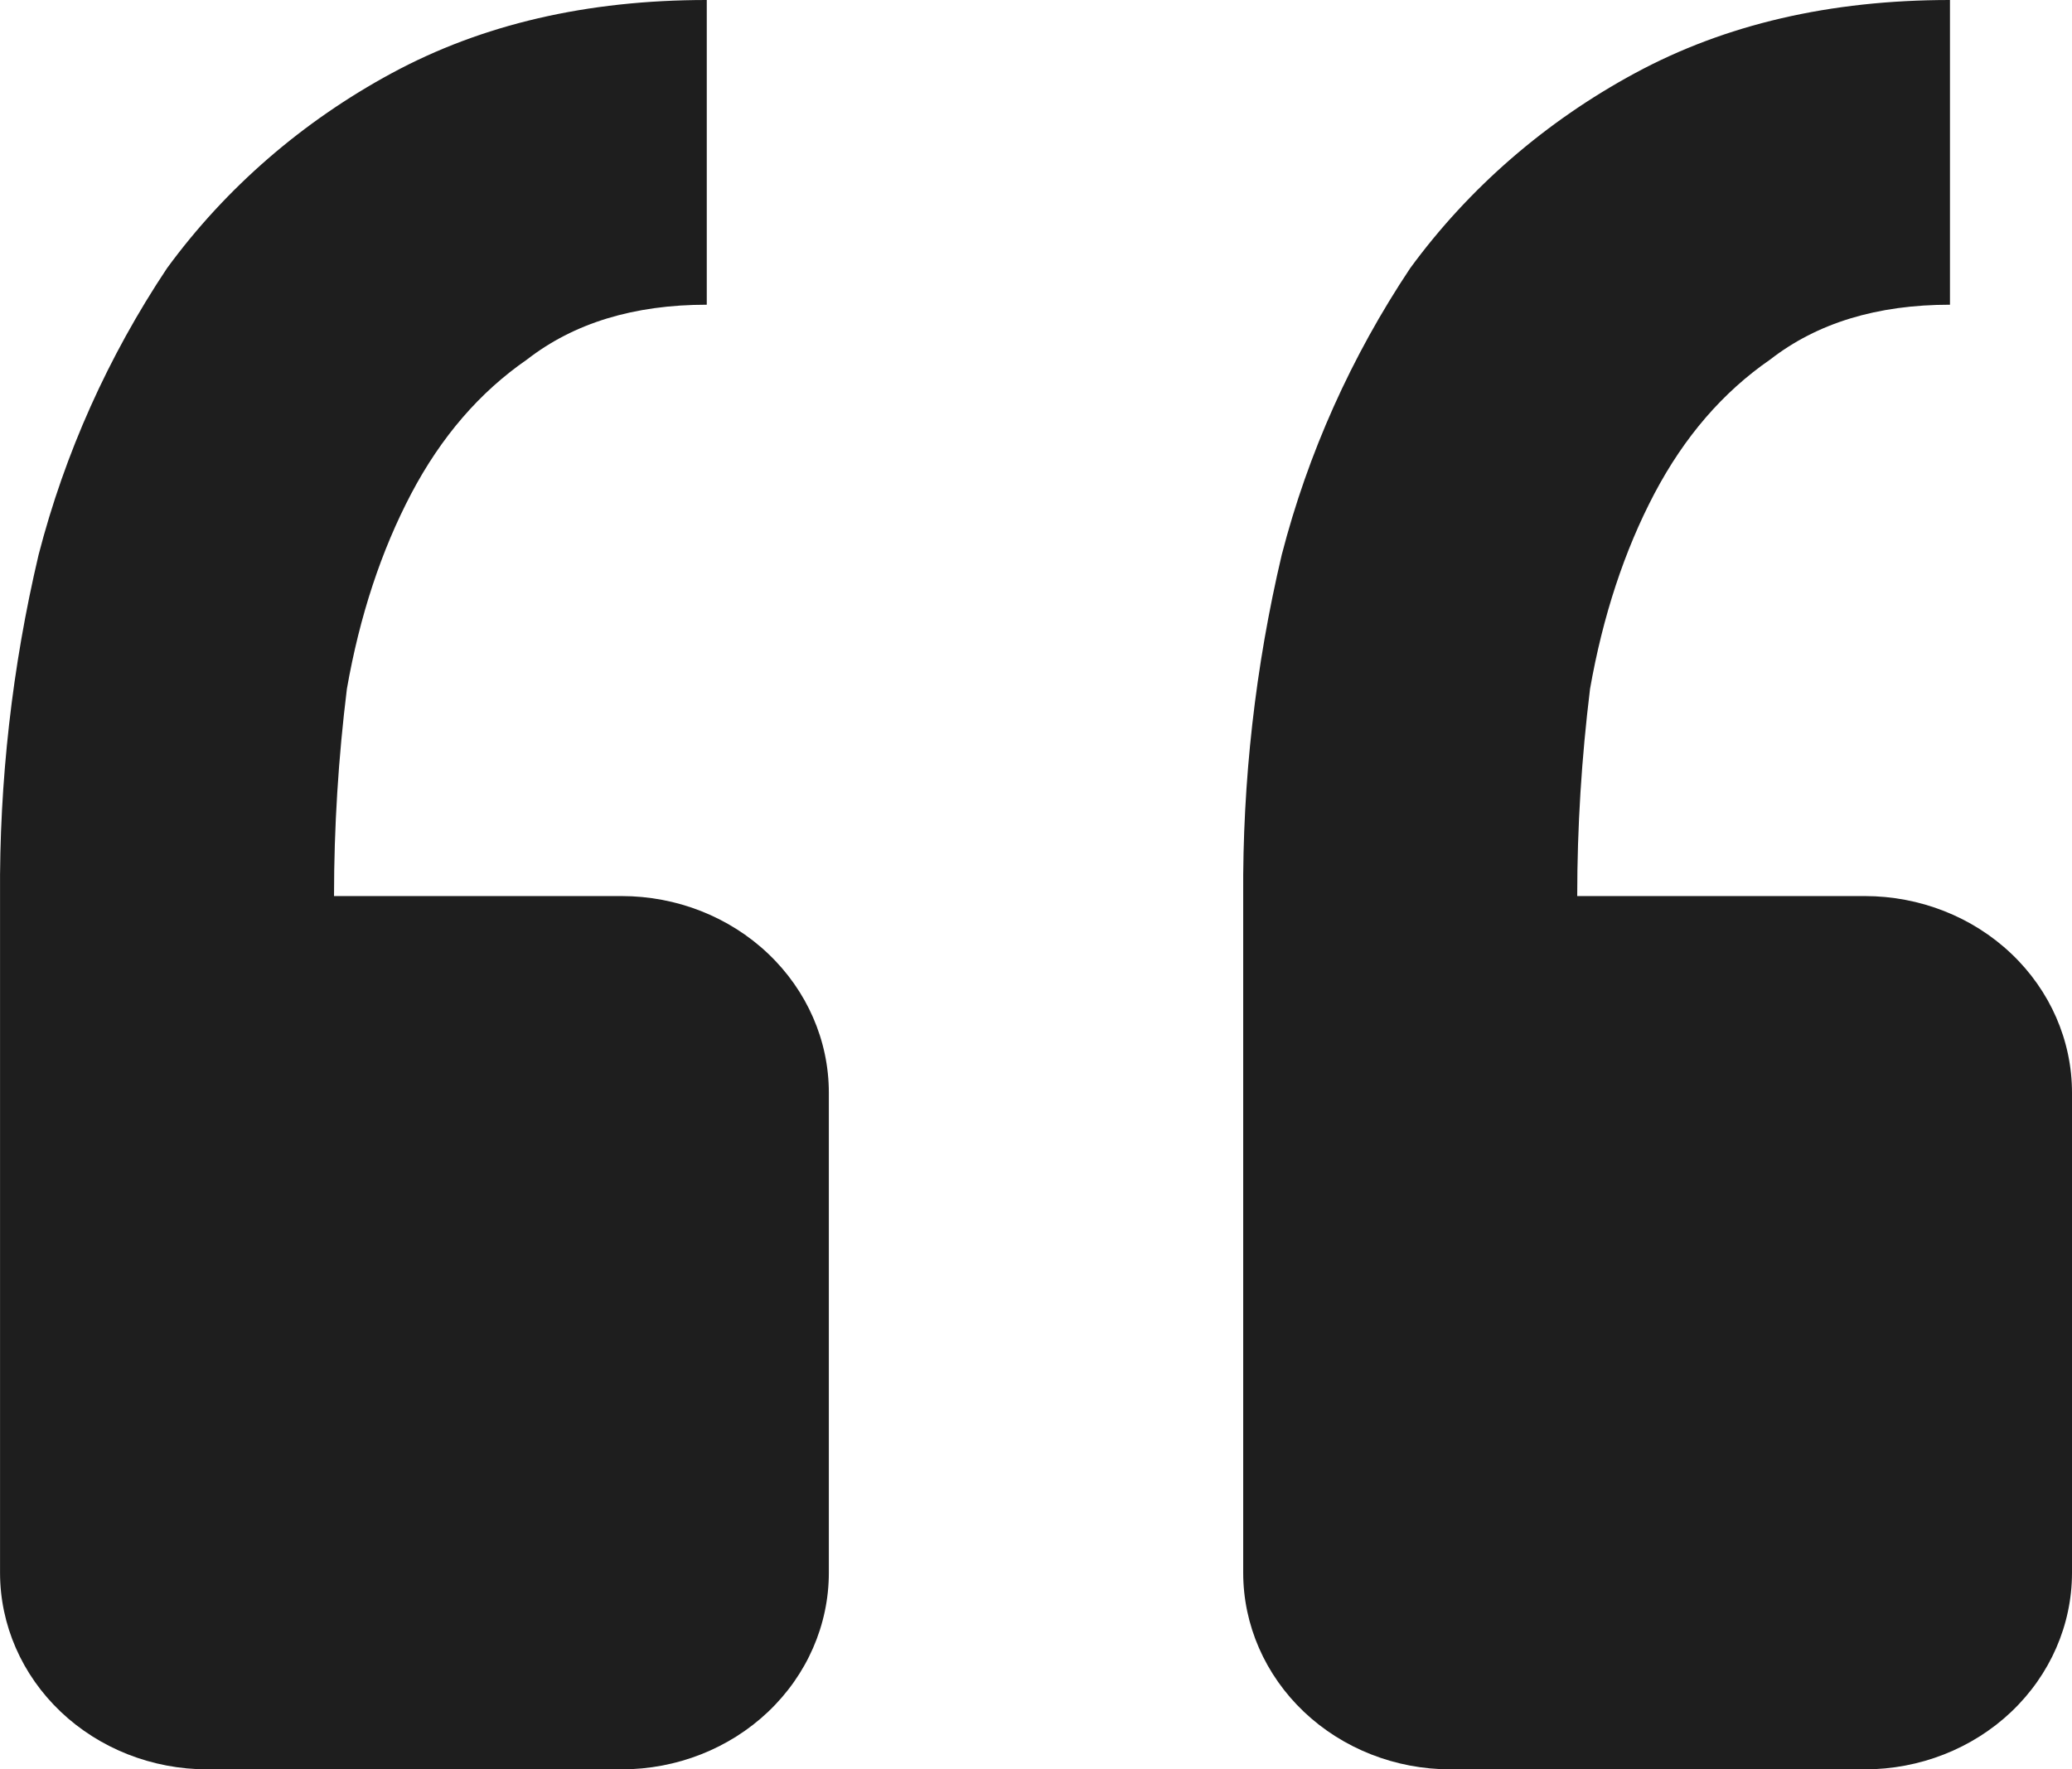 <svg width="48" height="41" viewBox="0 0 48 41" fill="none" xmlns="http://www.w3.org/2000/svg">
  <path d="M43.2 41C44.473 41 45.694 40.52 46.594 39.666C47.494 38.811 48 37.653 48 36.444V25.32C48 24.112 47.494 22.953 46.594 22.099C45.694 21.244 44.473 20.764 43.2 20.764H36.538C36.538 19.165 36.639 17.562 36.835 15.963C37.133 14.268 37.632 12.76 38.323 11.444C39.019 10.122 39.912 9.088 41.007 8.332C42.096 7.485 43.483 7.061 45.173 7.061V0C42.394 0 39.965 0.565 37.877 1.695C35.807 2.813 34.028 4.357 32.669 6.214C31.305 8.261 30.3 10.504 29.693 12.856C29.081 15.451 28.782 18.105 28.8 20.764V36.444C28.8 37.653 29.306 38.811 30.206 39.666C31.106 40.52 32.327 41 33.6 41H43.2ZM14.401 41C15.674 41 16.895 40.52 17.795 39.666C18.695 38.811 19.201 37.653 19.201 36.444V25.32C19.201 24.112 18.695 22.953 17.795 22.099C16.895 21.244 15.674 20.764 14.401 20.764H7.738C7.738 19.165 7.839 17.562 8.036 15.963C8.333 14.268 8.833 12.76 9.524 11.444C10.22 10.122 11.113 9.088 12.207 8.332C13.297 7.485 14.684 7.061 16.373 7.061V0C13.594 0 11.165 0.565 9.077 1.695C7.008 2.813 5.228 4.357 3.87 6.214C2.506 8.261 1.501 10.504 0.894 12.856C0.282 15.451 -0.018 18.105 0.001 20.764V36.444C0.001 37.653 0.507 38.811 1.407 39.666C2.307 40.52 3.528 41 4.801 41H14.401Z" fill="#1E1E1E"/>
</svg>